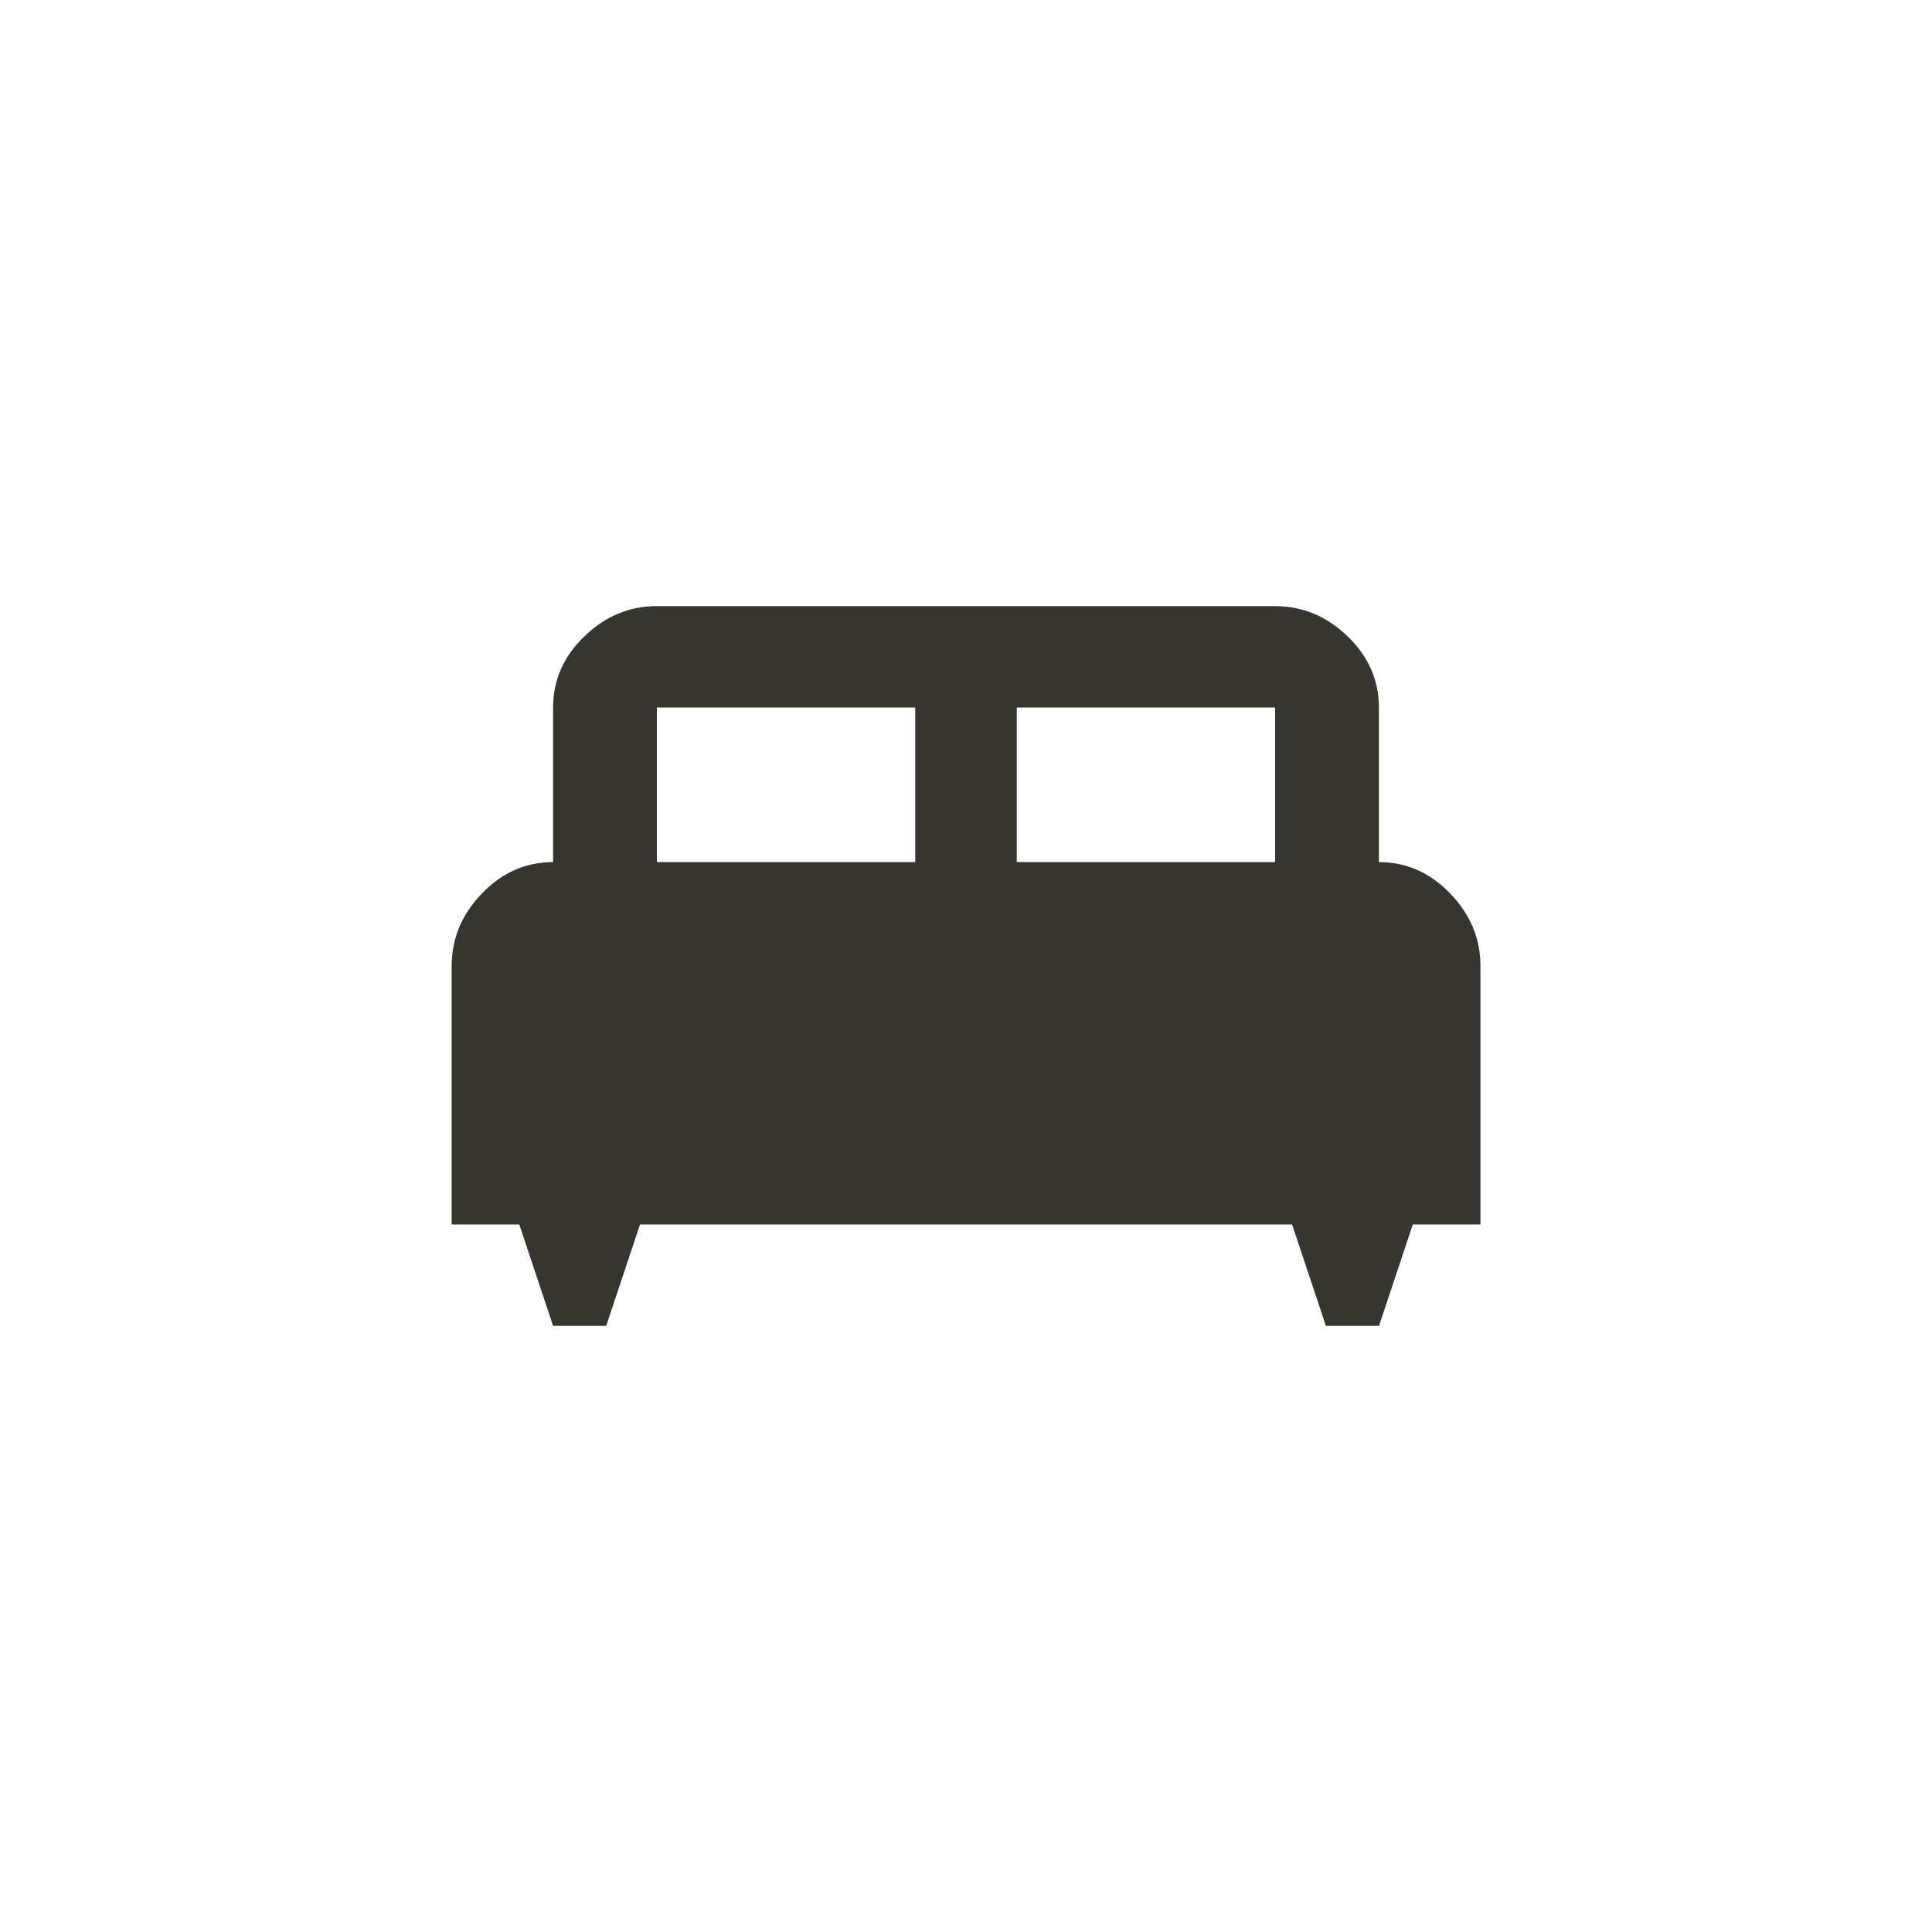 <!-- Generated by IcoMoon.io -->
<svg version="1.1" xmlns="http://www.w3.org/2000/svg" width="40" height="40" viewBox="0 0 40 40">
<title>mt-king_bed</title>
<path fill="#37352f" d="M26.4 17.849v-3.2h-5.349v3.2h5.349zM18.949 17.849v-3.2h-5.349v3.2h5.349zM28.551 17.849q0.849 0 1.475 0.651t0.625 1.5v5.351h-1.4l-0.7 2.1h-1.1l-0.7-2.1h-13.5l-0.7 2.1h-1.1l-0.7-2.1h-1.4v-5.351q0-0.849 0.625-1.5t1.475-0.651v-3.2q0-0.849 0.649-1.475t1.5-0.625h12.8q0.851 0 1.5 0.625t0.649 1.475v3.2z"></path>
</svg>
